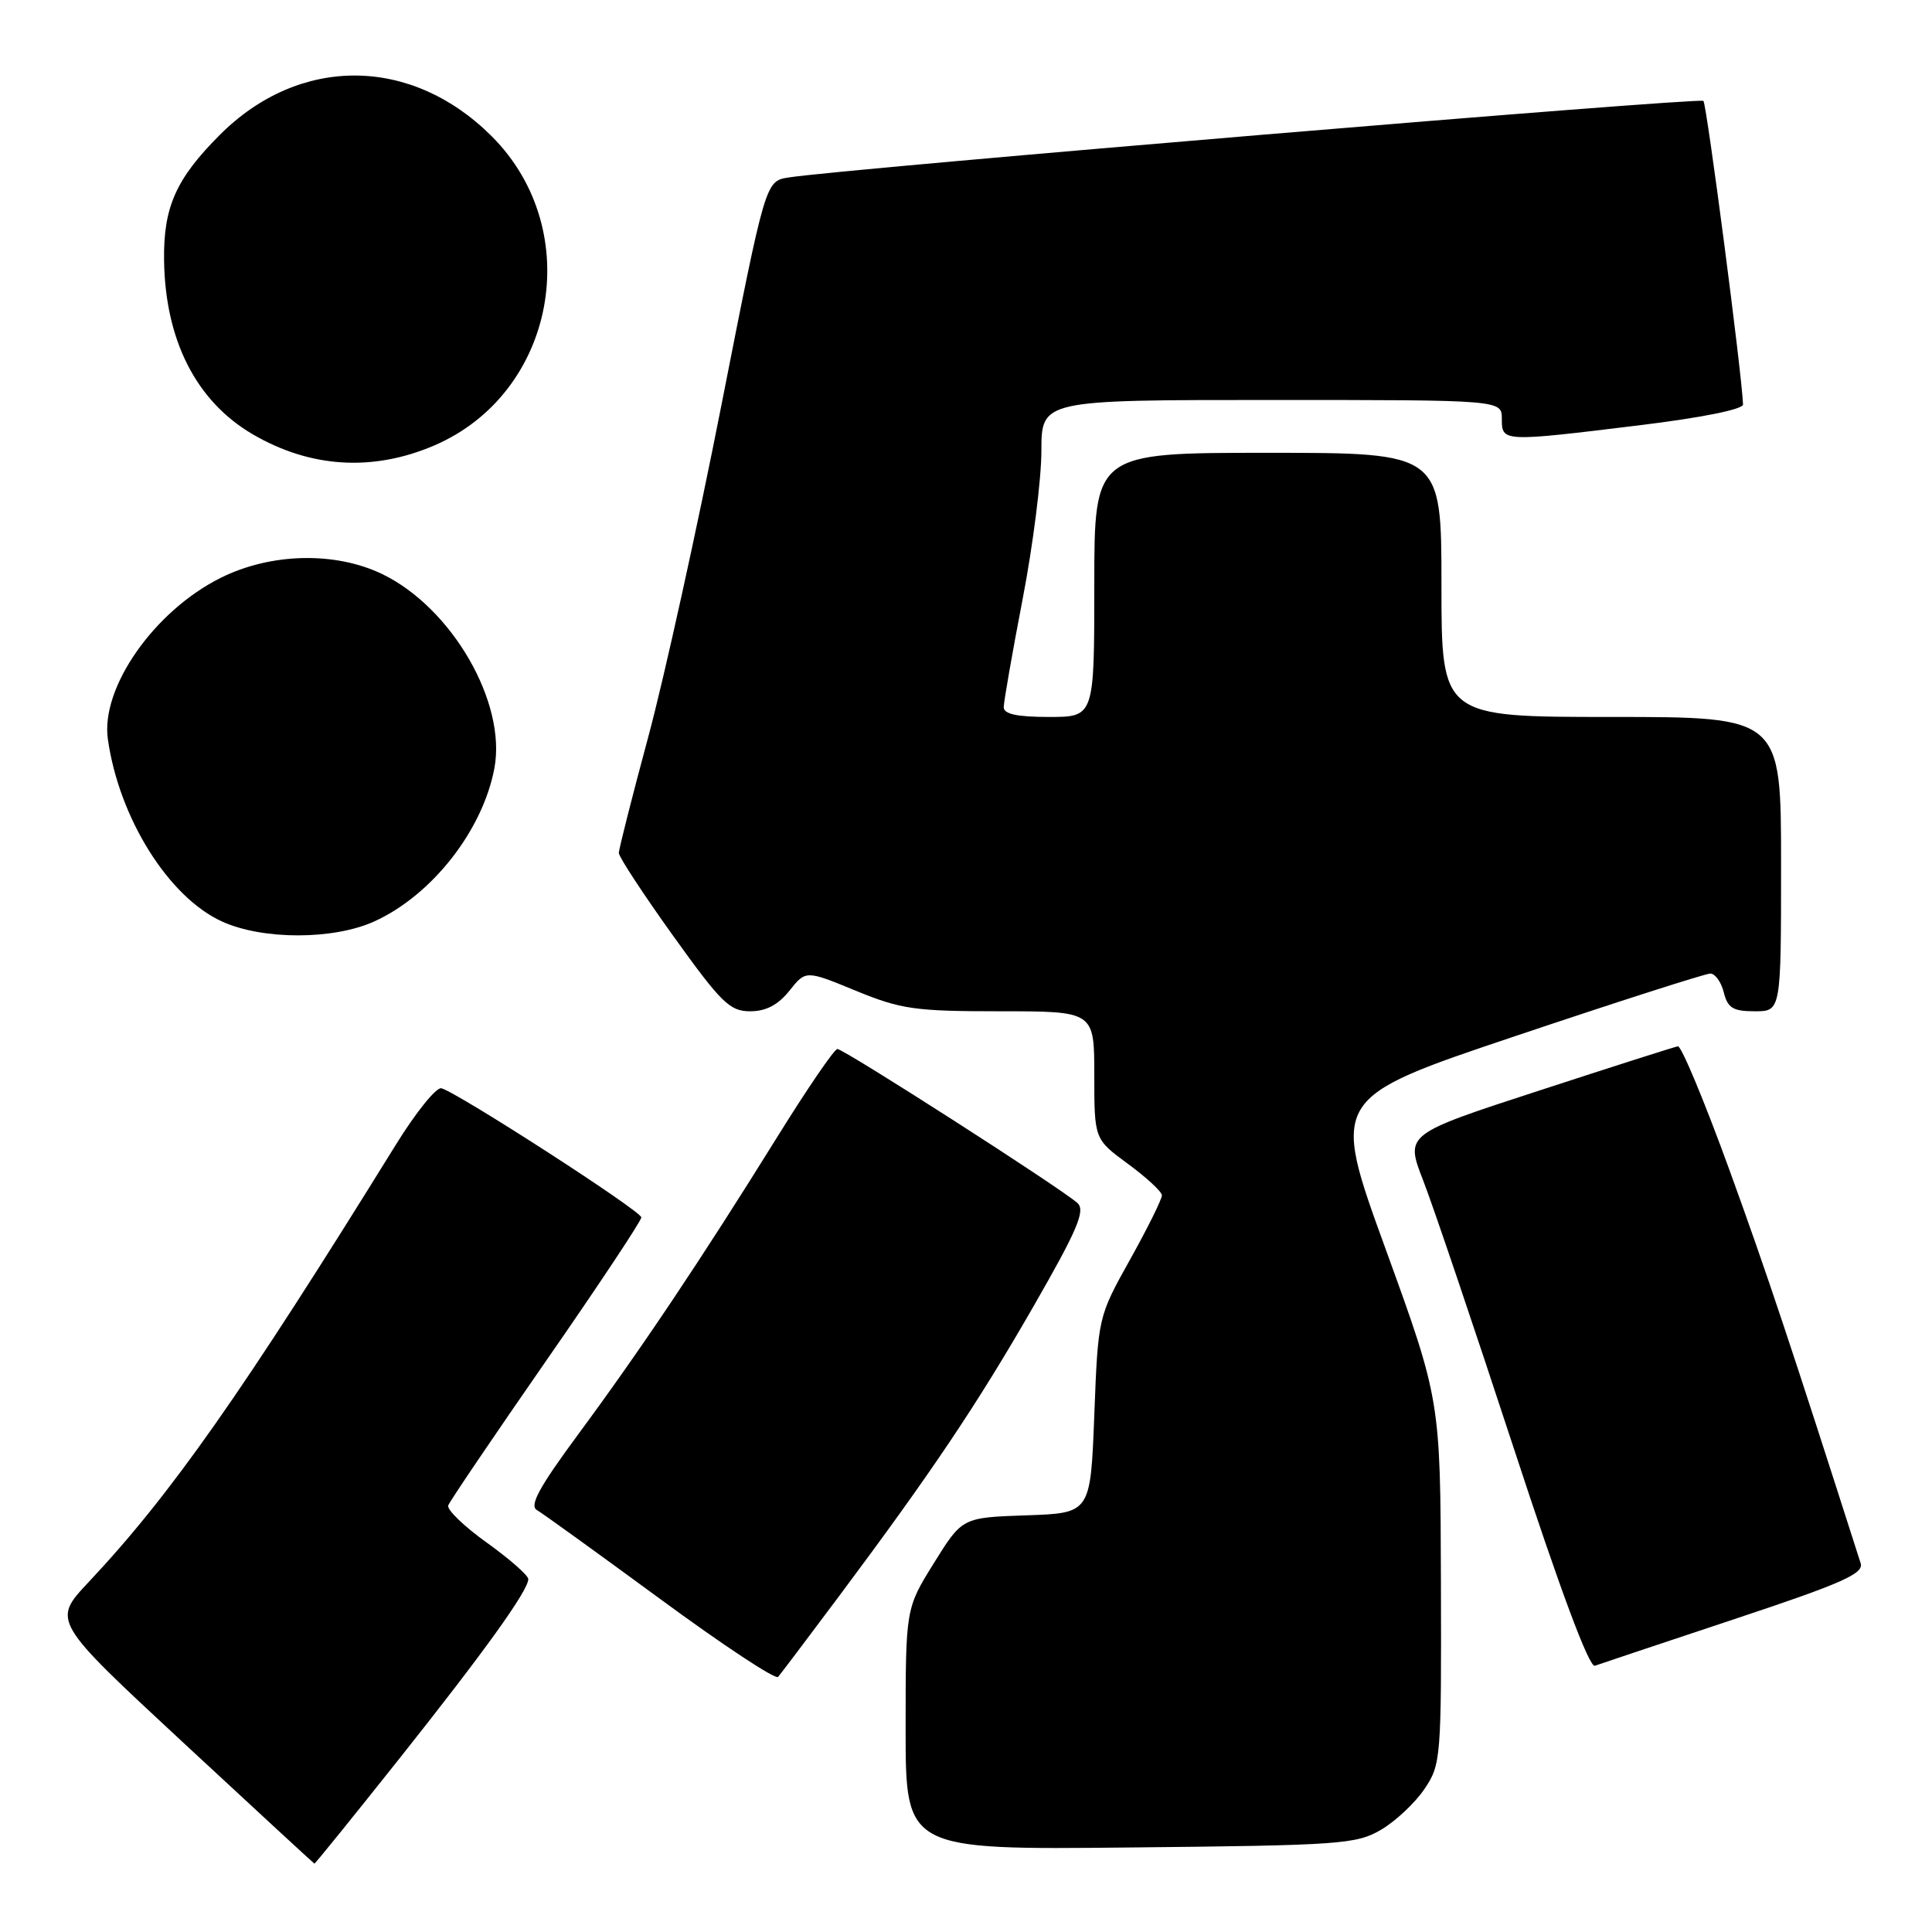 <?xml version="1.0" encoding="UTF-8" standalone="no"?>
<!DOCTYPE svg PUBLIC "-//W3C//DTD SVG 1.1//EN" "http://www.w3.org/Graphics/SVG/1.1/DTD/svg11.dtd" >
<svg xmlns="http://www.w3.org/2000/svg" xmlns:xlink="http://www.w3.org/1999/xlink" version="1.1" viewBox="0 0 256 256">
 <g >
 <path fill="currentColor"
d=" M 52.74 233.25 C 64.17 218.87 70.00 210.76 70.00 209.24 C 70.00 208.75 67.53 206.58 64.52 204.42 C 61.50 202.27 59.20 200.04 59.39 199.48 C 59.59 198.93 65.44 190.29 72.38 180.29 C 79.32 170.30 84.99 161.75 84.98 161.31 C 84.96 160.46 60.57 144.72 58.48 144.20 C 57.81 144.04 55.09 147.41 52.44 151.70 C 32.08 184.59 22.64 198.04 11.74 209.64 C 6.91 214.78 6.91 214.78 24.21 230.84 C 33.72 239.66 41.57 246.91 41.66 246.94 C 41.75 246.97 46.73 240.81 52.74 233.25 Z  M 183.00 242.45 C 184.92 241.32 187.51 238.89 188.75 237.05 C 190.94 233.80 191.00 233.01 190.93 209.60 C 190.86 185.50 190.86 185.50 183.60 165.50 C 176.33 145.50 176.33 145.50 200.90 137.25 C 214.41 132.71 225.99 129.00 226.63 129.00 C 227.26 129.00 228.07 130.12 228.41 131.50 C 228.93 133.57 229.64 134.00 232.52 134.00 C 236.00 134.00 236.00 134.00 236.00 114.50 C 236.00 95.00 236.00 95.00 213.50 95.00 C 191.00 95.00 191.00 95.00 191.00 77.50 C 191.00 60.00 191.00 60.00 168.00 60.00 C 145.00 60.00 145.00 60.00 145.00 77.50 C 145.00 95.00 145.00 95.00 139.00 95.00 C 134.76 95.00 133.00 94.62 133.00 93.71 C 133.00 93.00 134.12 86.58 135.49 79.46 C 136.87 72.33 137.99 63.46 137.99 59.75 C 138.00 53.00 138.00 53.00 168.50 53.00 C 199.00 53.00 199.00 53.00 199.00 55.50 C 199.00 58.57 199.07 58.57 217.25 56.35 C 225.50 55.34 230.98 54.24 230.96 53.59 C 230.82 49.58 226.15 13.81 225.71 13.37 C 225.21 12.87 111.47 22.39 104.46 23.52 C 101.43 24.01 101.43 24.01 95.61 53.59 C 92.41 69.86 88.04 89.68 85.90 97.64 C 83.75 105.60 82.00 112.52 82.00 113.03 C 82.00 113.54 85.23 118.47 89.18 123.98 C 95.57 132.89 96.70 134.00 99.39 134.00 C 101.50 134.00 103.09 133.16 104.60 131.28 C 106.77 128.55 106.77 128.55 113.40 131.28 C 119.41 133.74 121.22 134.00 132.52 134.00 C 145.00 134.00 145.00 134.00 145.00 142.47 C 145.00 150.94 145.00 150.94 149.46 154.22 C 151.91 156.02 153.94 157.89 153.96 158.38 C 153.98 158.86 152.09 162.68 149.75 166.88 C 145.50 174.50 145.50 174.50 145.00 187.50 C 144.50 200.50 144.50 200.50 136.00 200.79 C 127.50 201.08 127.50 201.08 123.75 207.11 C 120.00 213.14 120.00 213.14 120.00 229.12 C 120.00 245.11 120.00 245.11 149.75 244.80 C 177.66 244.52 179.72 244.37 183.00 242.45 Z  M 111.18 211.50 C 123.50 195.00 129.46 186.12 136.96 173.07 C 142.74 163.01 143.84 160.43 142.79 159.43 C 140.95 157.68 111.84 139.00 110.96 139.00 C 110.55 139.00 106.94 144.29 102.93 150.75 C 92.99 166.76 84.98 178.72 76.73 189.90 C 71.47 197.02 70.11 199.49 71.14 200.09 C 71.89 200.52 79.25 205.84 87.50 211.89 C 95.74 217.95 102.76 222.59 103.10 222.20 C 103.43 221.82 107.07 217.00 111.18 211.50 Z  M 229.79 214.55 C 244.04 209.82 246.98 208.52 246.55 207.15 C 237.29 178.21 234.14 168.75 229.15 155.00 C 225.85 145.93 222.78 138.56 222.33 138.64 C 221.87 138.72 213.56 141.37 203.85 144.54 C 186.20 150.29 186.20 150.29 188.57 156.40 C 189.88 159.75 195.27 175.70 200.56 191.83 C 206.74 210.70 210.58 221.00 211.33 220.72 C 211.97 220.49 220.28 217.71 229.79 214.55 Z  M 49.60 122.09 C 57.23 118.63 63.97 110.03 65.51 101.79 C 67.14 93.10 59.89 80.55 50.67 76.08 C 44.43 73.06 35.89 73.25 29.24 76.57 C 20.44 80.95 13.33 91.11 14.29 97.92 C 15.76 108.38 22.34 118.89 29.43 122.11 C 34.82 124.56 44.20 124.55 49.60 122.09 Z  M 57.51 59.04 C 73.64 52.14 77.67 30.57 65.16 18.06 C 54.50 7.40 39.68 7.32 29.14 17.86 C 23.32 23.68 21.64 27.45 21.74 34.50 C 21.89 45.08 25.99 53.15 33.46 57.53 C 41.09 62.00 49.38 62.52 57.51 59.04 Z "/>
</g>
</svg>